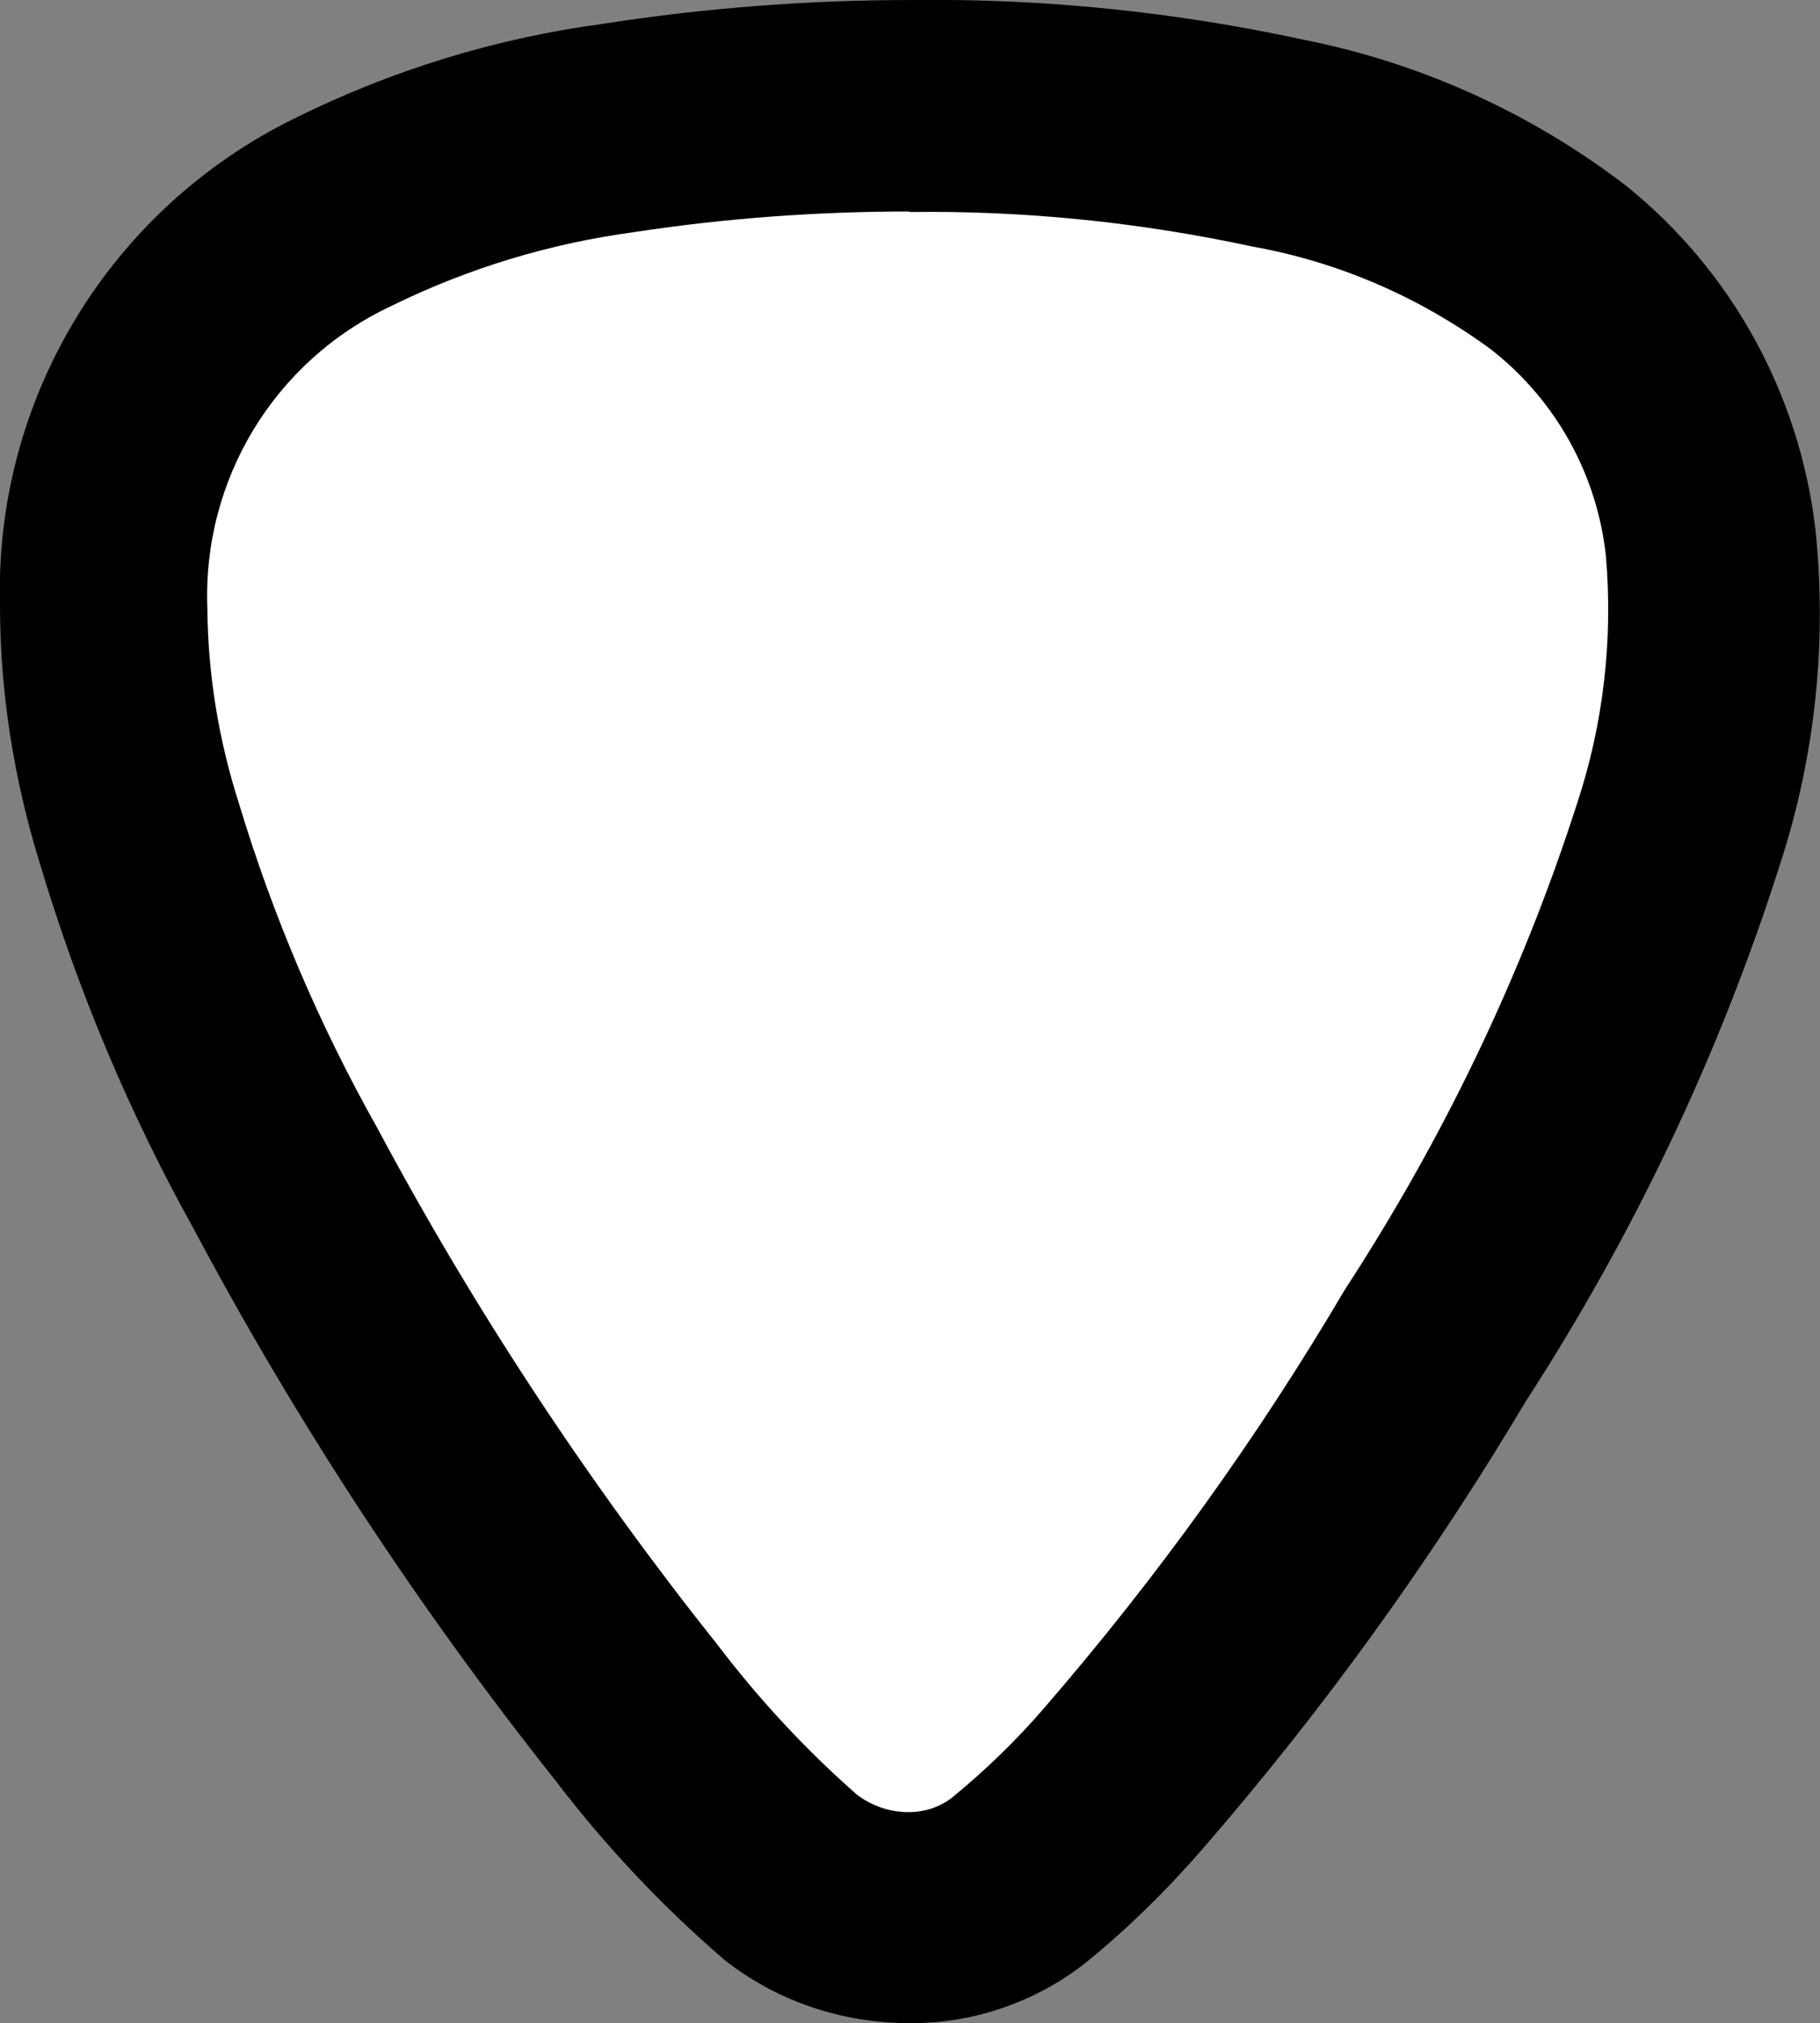 <?xml version="1.0" encoding="UTF-8"?>
<svg id="Layer_1" data-name="Layer 1" xmlns="http://www.w3.org/2000/svg" viewBox="0 0 35.28 39.22">
  <rect x="0" y="0" width="35.28" height="39.22" fill="#808080" stroke="none"/>
  <defs>
    <style>
      .cls-1 {
        fill: #fff;
      }
    </style>
  </defs>
  <g id="Layer_2" data-name="Layer 2">
    <g id="Layer_2-2" data-name="Layer 2-2">
      <path d="m17.63,39.22c-1.3,0-2.56-.42-3.58-1.22-1.21-1.04-2.31-2.21-3.28-3.48-2.65-3.34-5-6.91-7-10.67-1.26-2.26-2.26-4.64-3-7.12C.27,15.11,0,13.43,0,11.73-.11,7.74,2.12,4.06,5.7,2.3c1.89-.94,3.91-1.56,6-1.84C13.69.15,15.69,0,17.7,0c2.54-.03,5.08.23,7.57.77,2.27.45,4.41,1.42,6.25,2.83,2.05,1.65,3.36,4.04,3.67,6.65.23,2.19,0,4.4-.68,6.49-1.17,3.68-2.83,7.18-4.93,10.42-1.82,3.06-3.91,5.96-6.24,8.65-.71.82-1.48,1.58-2.32,2.26-.97.75-2.16,1.16-3.39,1.15Z"/>
      <path class="cls-1" d="m17.63,4.1c-1.79,0-3.57.13-5.34.4-1.63.22-3.22.7-4.7,1.43-2.27,1.06-3.67,3.37-3.57,5.87.01,1.28.22,2.55.61,3.77.66,2.19,1.56,4.3,2.68,6.29,1.89,3.54,4.11,6.9,6.61,10.04.8,1.05,1.7,2.02,2.69,2.89.29.22.64.34,1,.34.3,0,.59-.09.83-.27.65-.53,1.26-1.12,1.81-1.76,2.18-2.52,4.13-5.23,5.82-8.1,1.91-2.93,3.43-6.09,4.5-9.42.51-1.54.7-3.18.56-4.8-.17-1.58-.97-3.02-2.22-4-1.37-1.01-2.95-1.7-4.63-2-2.18-.47-4.41-.7-6.64-.67h-.01Z"/>
    </g>
  </g>
</svg>
